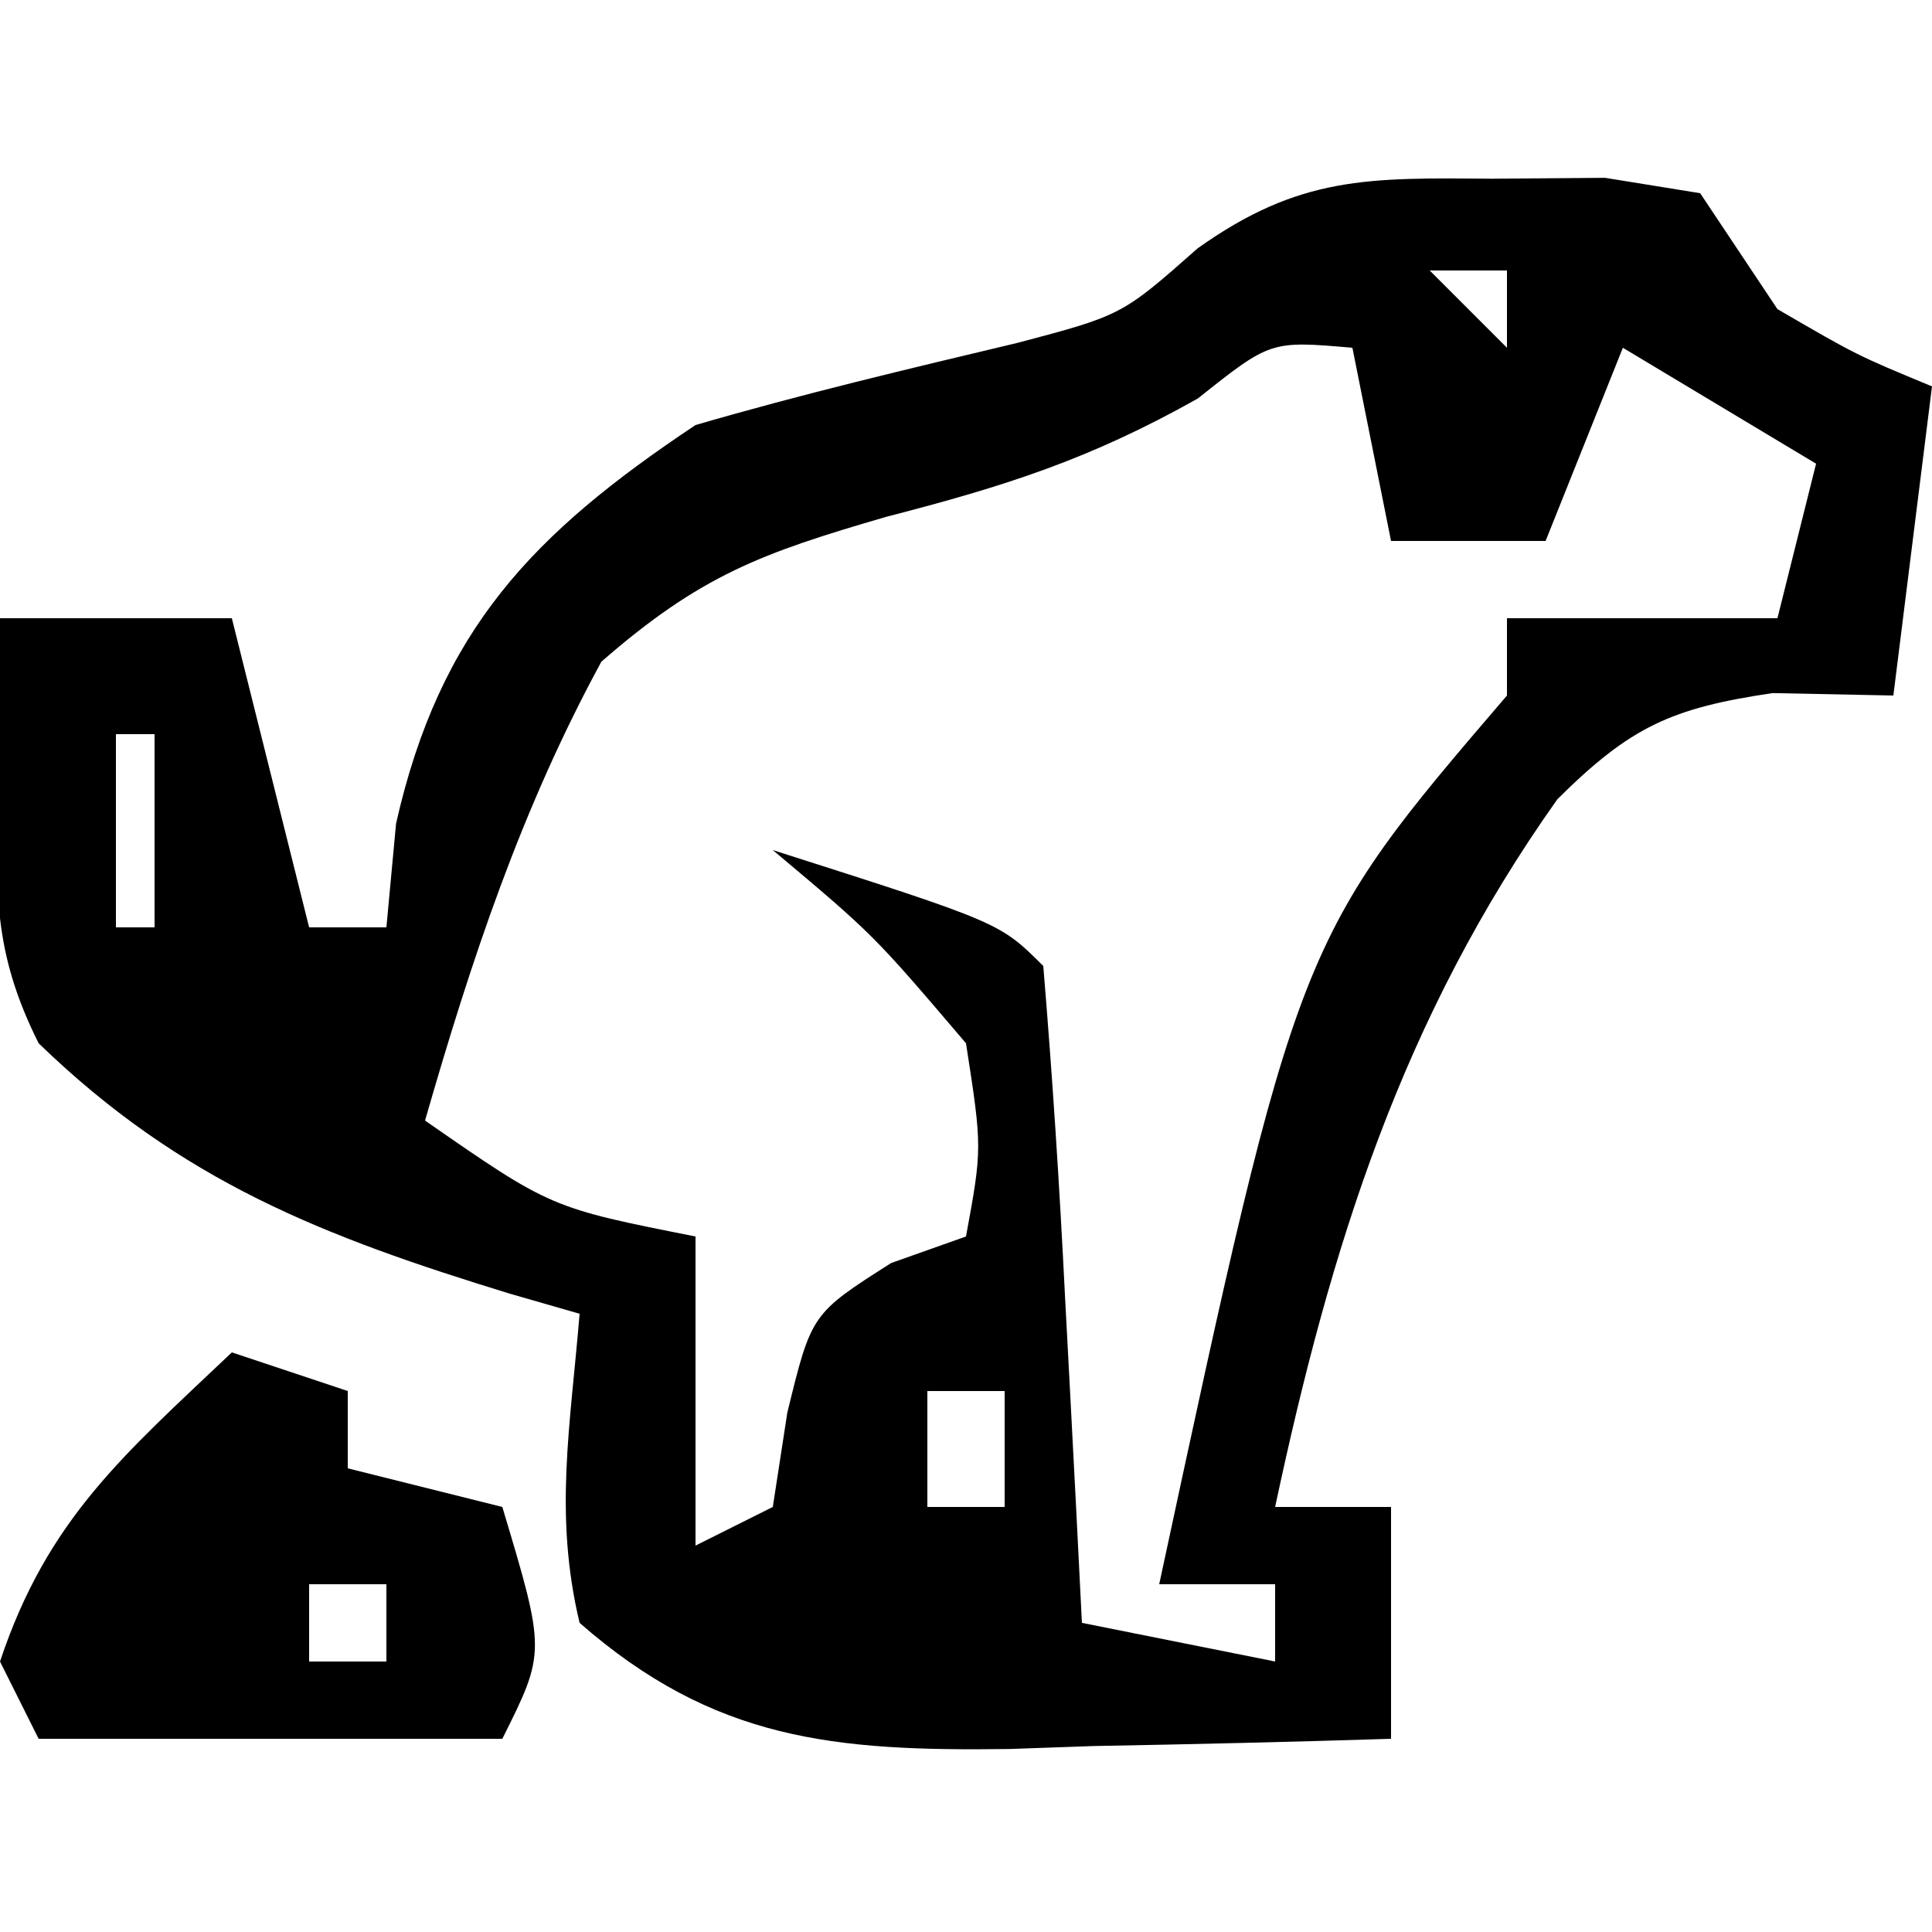 <?xml version="1.0" encoding="UTF-8"?>
<svg version="1.1" xmlns="http://www.w3.org/2000/svg" width="50" height="50">
<path d="M0 0 C0.962 -0.008 1.923 -0.015 2.914 -0.023 C4.132 0.174 4.132 0.174 5.375 0.375 C6.035 1.365 6.695 2.355 7.375 3.375 C9.425 4.567 9.425 4.567 11.375 5.375 C11.045 8.015 10.715 10.655 10.375 13.375 C8.828 13.344 8.828 13.344 7.25 13.312 C4.636 13.699 3.575 14.176 1.68 16.059 C-2.342 21.727 -4.187 27.628 -5.625 34.375 C-4.635 34.375 -3.645 34.375 -2.625 34.375 C-2.625 36.355 -2.625 38.335 -2.625 40.375 C-5.188 40.456 -7.749 40.516 -10.312 40.562 C-11.034 40.588 -11.755 40.613 -12.498 40.639 C-17.035 40.701 -20.149 40.417 -23.625 37.375 C-24.294 34.575 -23.864 32.287 -23.625 29.375 C-24.217 29.205 -24.808 29.035 -25.418 28.859 C-30.241 27.38 -33.924 25.961 -37.625 22.375 C-38.828 19.97 -38.726 18.425 -38.688 15.75 C-38.678 14.933 -38.669 14.115 -38.66 13.273 C-38.649 12.647 -38.637 12.02 -38.625 11.375 C-36.645 11.375 -34.665 11.375 -32.625 11.375 C-31.965 14.015 -31.305 16.655 -30.625 19.375 C-29.965 19.375 -29.305 19.375 -28.625 19.375 C-28.543 18.488 -28.46 17.601 -28.375 16.688 C-27.24 11.672 -24.841 9.185 -20.625 6.375 C-17.874 5.573 -15.104 4.918 -12.316 4.254 C-9.593 3.536 -9.593 3.536 -7.629 1.801 C-4.989 -0.077 -3.209 -0.026 0 0 Z M-1.625 2.375 C-0.965 3.035 -0.305 3.695 0.375 4.375 C0.375 3.715 0.375 3.055 0.375 2.375 C-0.285 2.375 -0.945 2.375 -1.625 2.375 Z M-7.625 5.688 C-10.424 7.262 -12.612 7.957 -15.688 8.75 C-18.914 9.688 -20.491 10.258 -23.062 12.5 C-25.133 16.309 -26.429 20.218 -27.625 24.375 C-24.371 26.634 -24.371 26.634 -20.625 27.375 C-20.625 30.015 -20.625 32.655 -20.625 35.375 C-19.965 35.045 -19.305 34.715 -18.625 34.375 C-18.501 33.571 -18.378 32.766 -18.25 31.938 C-17.625 29.375 -17.625 29.375 -15.562 28.062 C-14.923 27.836 -14.284 27.609 -13.625 27.375 C-13.205 25.087 -13.205 25.087 -13.625 22.375 C-16.021 19.562 -16.021 19.562 -18.625 17.375 C-12.75 19.25 -12.75 19.25 -11.625 20.375 C-11.388 23.234 -11.203 26.074 -11.062 28.938 C-11.019 29.744 -10.976 30.55 -10.932 31.381 C-10.825 33.379 -10.725 35.377 -10.625 37.375 C-8.975 37.705 -7.325 38.035 -5.625 38.375 C-5.625 37.715 -5.625 37.055 -5.625 36.375 C-6.615 36.375 -7.605 36.375 -8.625 36.375 C-5.04 19.693 -5.04 19.693 0.375 13.375 C0.375 12.715 0.375 12.055 0.375 11.375 C2.685 11.375 4.995 11.375 7.375 11.375 C7.705 10.055 8.035 8.735 8.375 7.375 C6.725 6.385 5.075 5.395 3.375 4.375 C2.715 6.025 2.055 7.675 1.375 9.375 C0.055 9.375 -1.265 9.375 -2.625 9.375 C-2.955 7.725 -3.285 6.075 -3.625 4.375 C-5.745 4.192 -5.745 4.192 -7.625 5.688 Z M-35.625 14.375 C-35.625 16.025 -35.625 17.675 -35.625 19.375 C-35.295 19.375 -34.965 19.375 -34.625 19.375 C-34.625 17.725 -34.625 16.075 -34.625 14.375 C-34.955 14.375 -35.285 14.375 -35.625 14.375 Z M-14.625 31.375 C-14.625 32.365 -14.625 33.355 -14.625 34.375 C-13.965 34.375 -13.305 34.375 -12.625 34.375 C-12.625 33.385 -12.625 32.395 -12.625 31.375 C-13.285 31.375 -13.945 31.375 -14.625 31.375 Z " fill="#000000" transform="translate(38.625,4.625)"/>
<path d="M0 0 C0.99 0.33 1.98 0.66 3 1 C3 1.66 3 2.32 3 3 C4.32 3.33 5.64 3.66 7 4 C8.125 7.75 8.125 7.75 7 10 C3.04 10 -0.92 10 -5 10 C-5.33 9.34 -5.66 8.68 -6 8 C-4.769 4.306 -2.792 2.649 0 0 Z M2 6 C2 6.66 2 7.32 2 8 C2.66 8 3.32 8 4 8 C4 7.34 4 6.68 4 6 C3.34 6 2.68 6 2 6 Z " fill="#000000" transform="translate(6,35)"/>
</svg>
